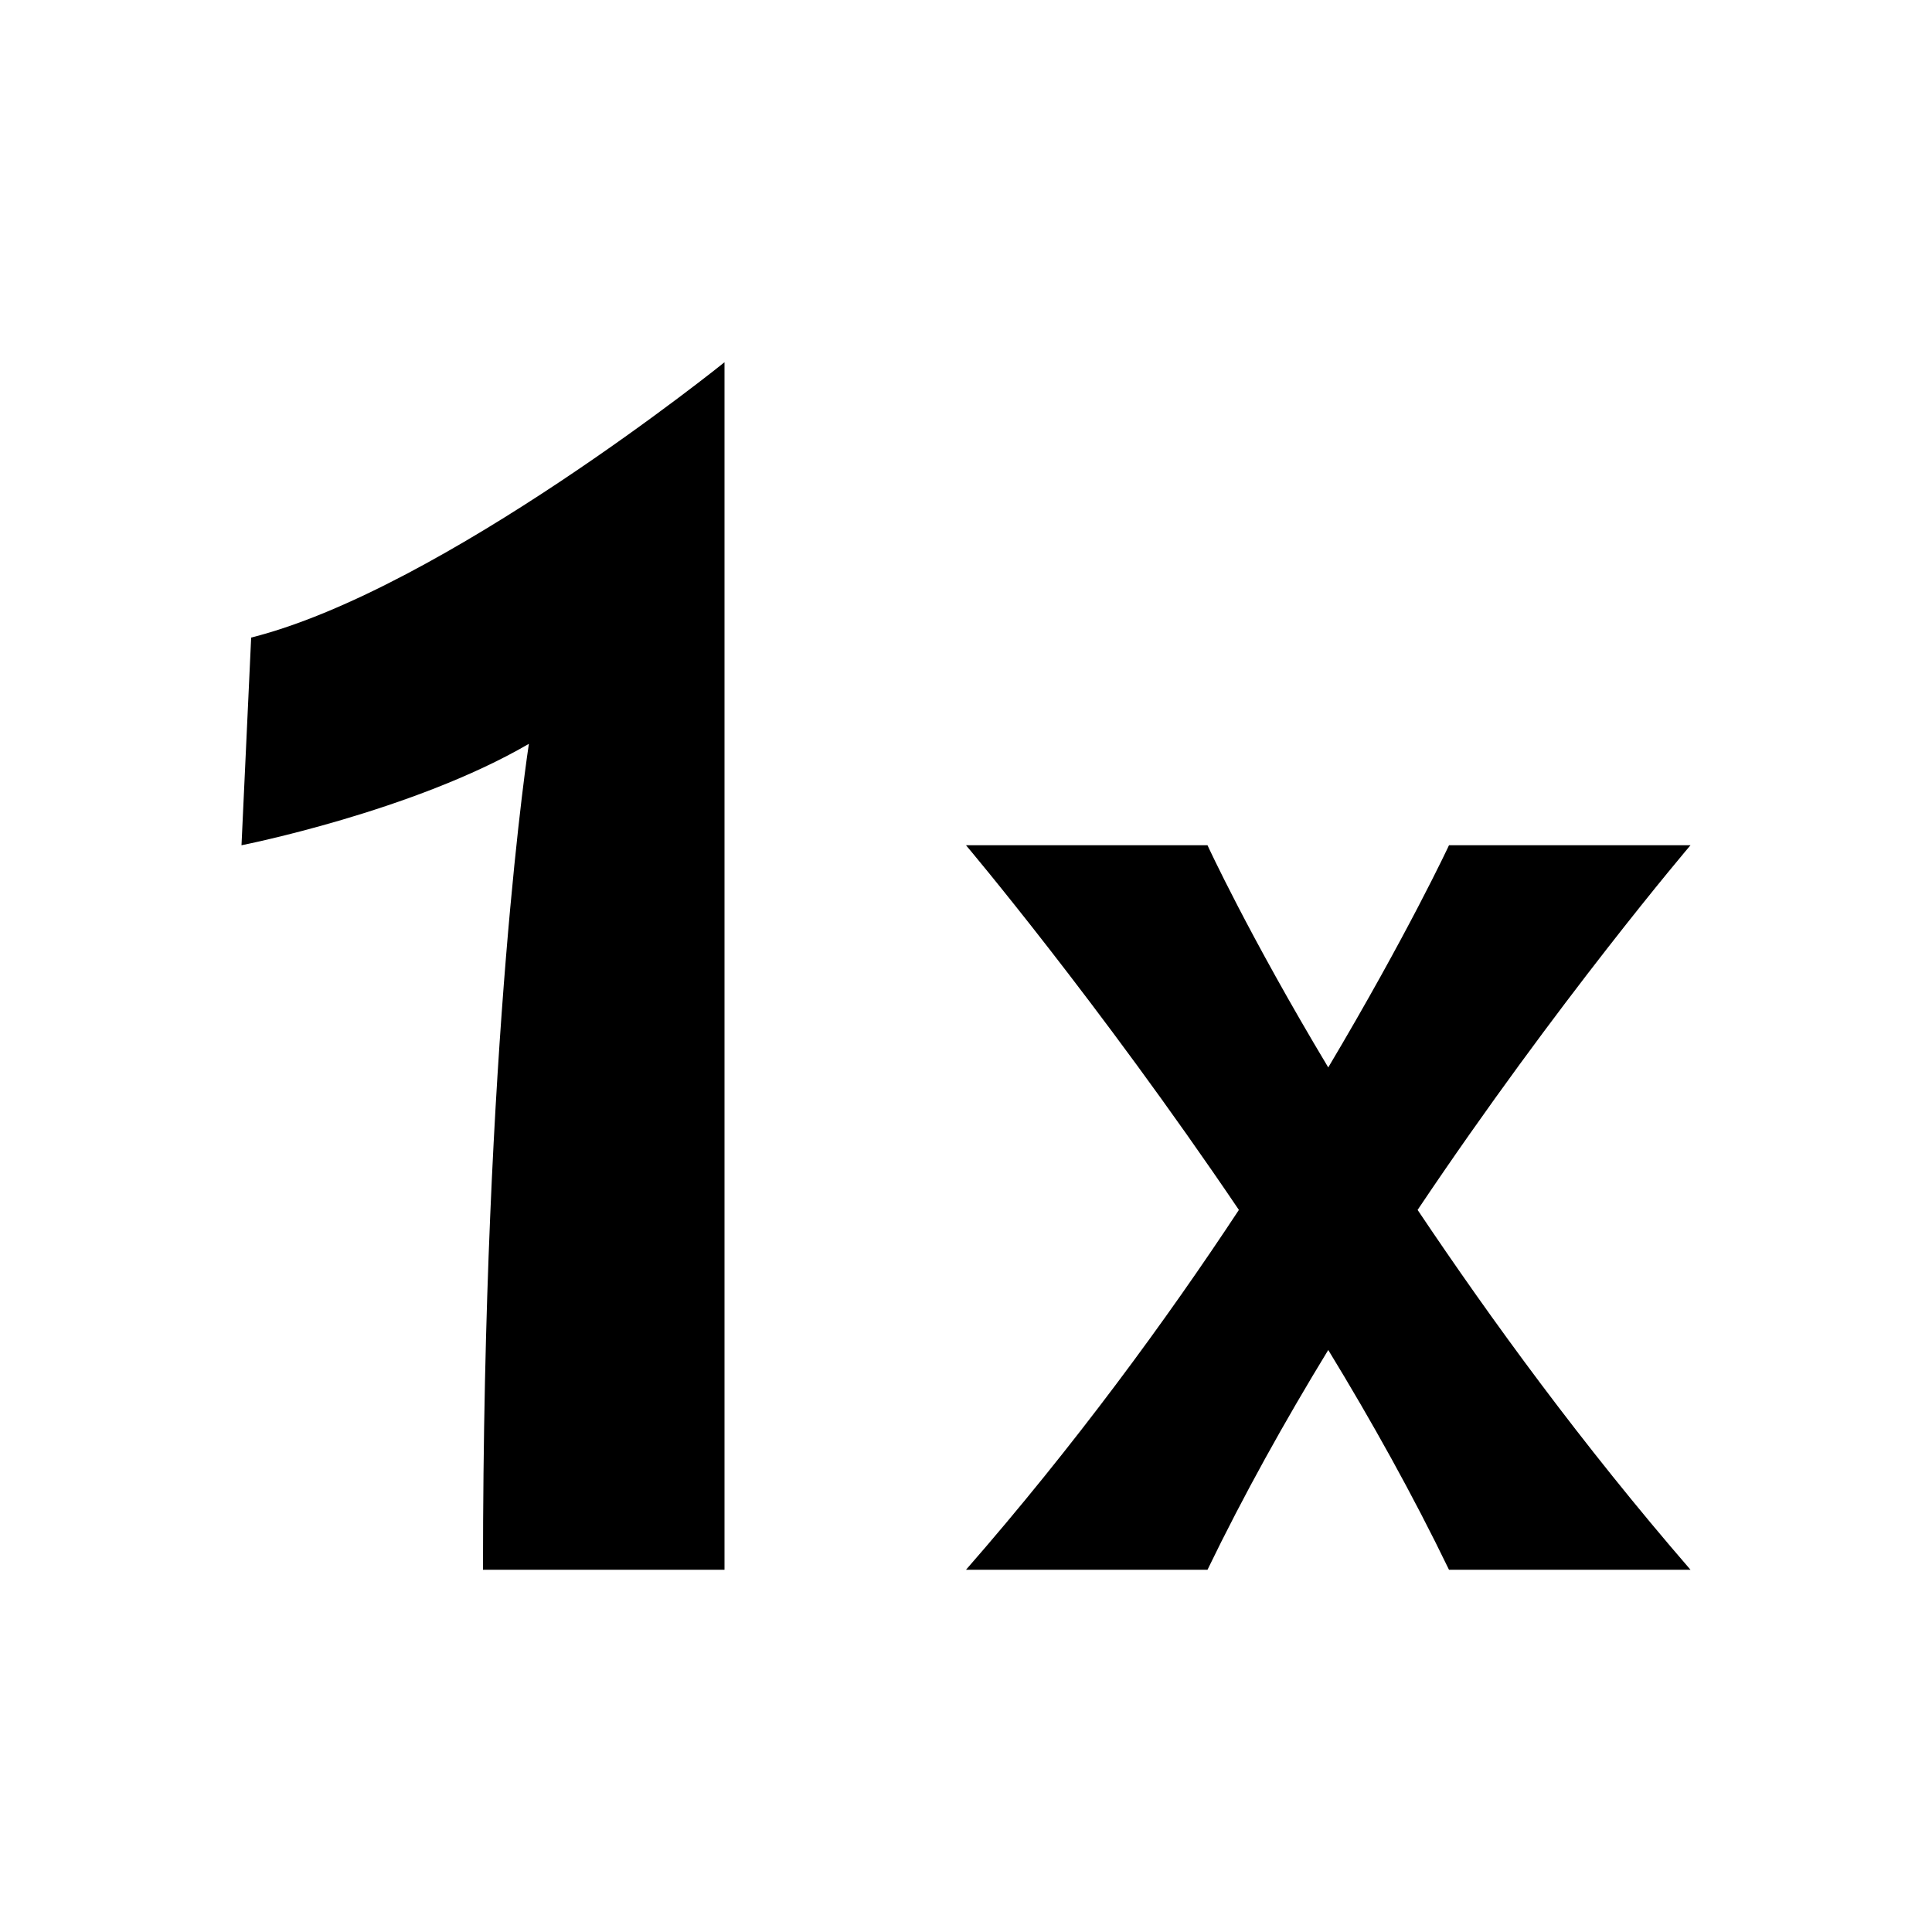 <svg xmlns="http://www.w3.org/2000/svg" viewBox="0 0 16 16">
	<path d="M2,7s1.42-.28,2.38-.84c0,0-.38,2.44-.38,6.84h2V3s-2.33,1.88-3.92,2.28l-.08,1.72z" />
	<path d="M14,7h-2s-.34.73-1,1.84c-.66-1.1-1-1.84-1-1.84h-2s1.09,1.29,2.26,3.02c-.6.91-1.36,1.95-2.26,2.98h2c.3-.62.64-1.23,1-1.82.36.59.7,1.2,1,1.82h2c-.9-1.04-1.65-2.07-2.26-2.98,1.16-1.73,2.26-3.02,2.26-3.02z" />
</svg>
